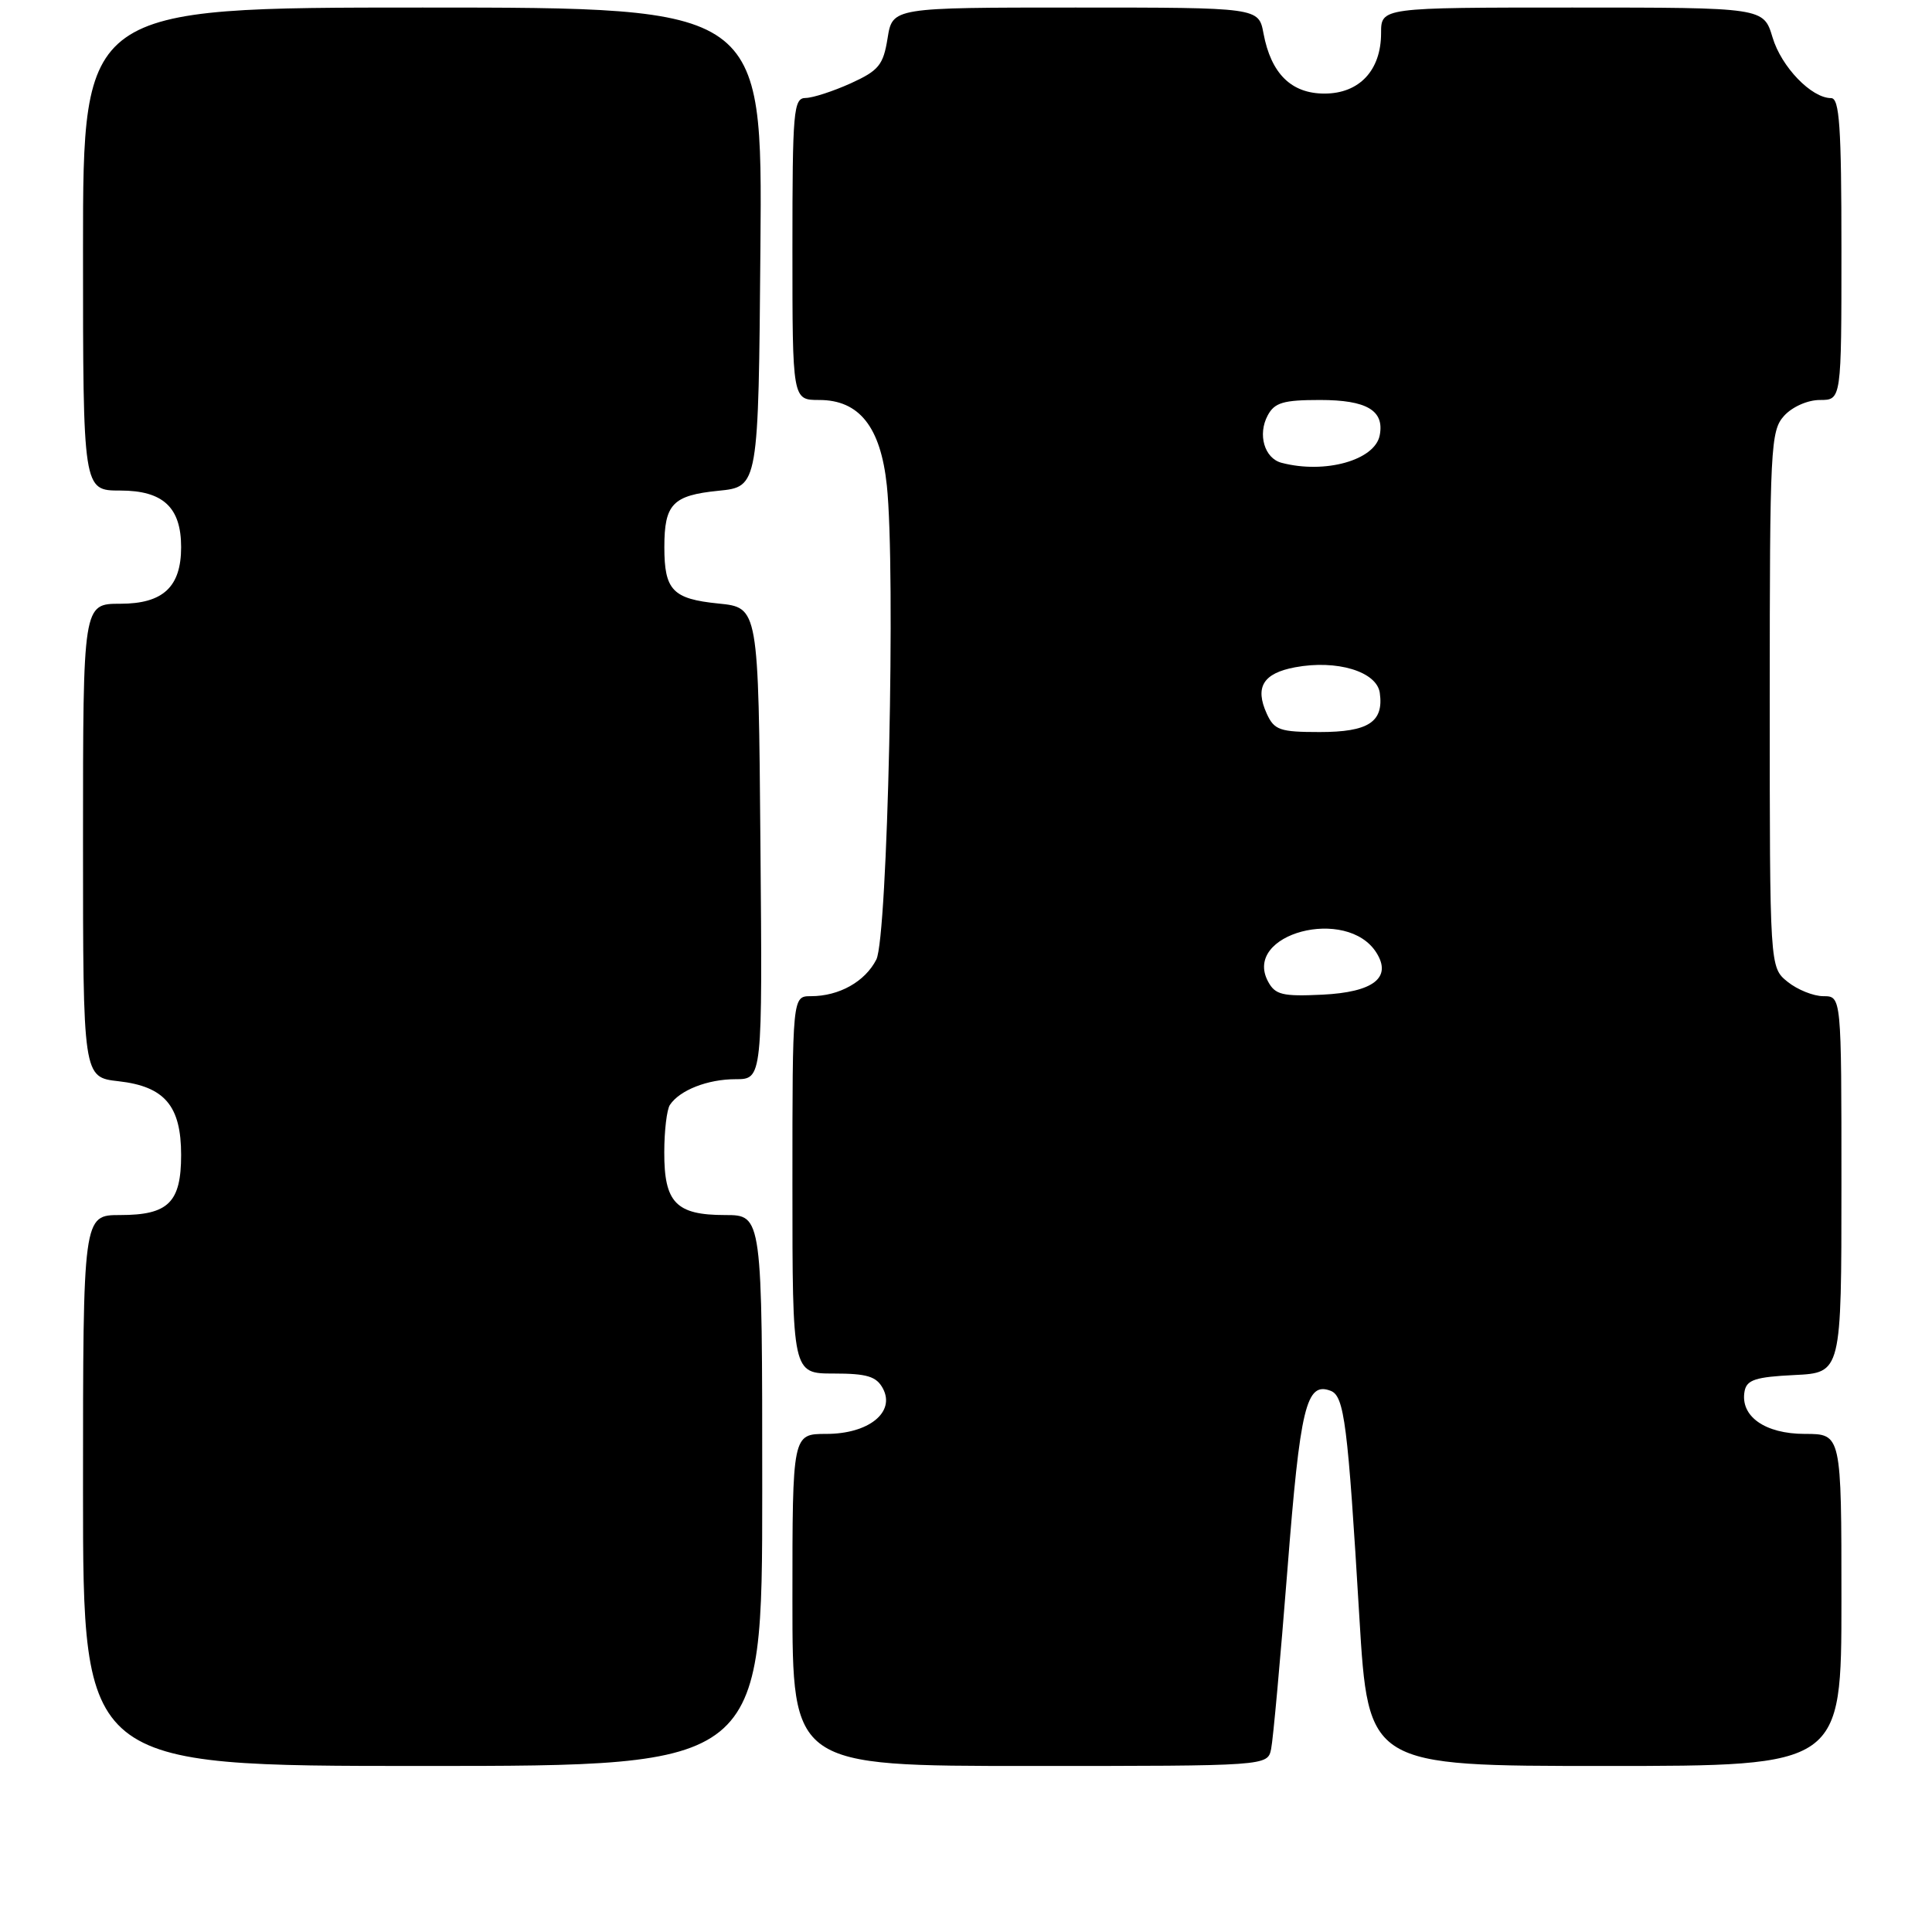 <?xml version="1.0" encoding="UTF-8" standalone="no"?>
<!DOCTYPE svg PUBLIC "-//W3C//DTD SVG 1.1//EN" "http://www.w3.org/Graphics/SVG/1.1/DTD/svg11.dtd" >
<svg xmlns="http://www.w3.org/2000/svg" xmlns:xlink="http://www.w3.org/1999/xlink" version="1.1" viewBox="0 0 256 256">
 <g >
 <path fill="currentColor"
d=" M 101.00 197.50 C 101.00 161.00 101.00 161.00 96.07 161.00 C 89.58 161.00 88.00 159.36 88.02 152.68 C 88.02 149.83 88.36 147.00 88.77 146.40 C 90.07 144.45 93.77 143.00 97.45 143.00 C 101.03 143.00 101.03 143.00 100.76 111.75 C 100.50 80.50 100.50 80.50 95.19 79.97 C 89.13 79.36 88.03 78.21 88.03 72.50 C 88.03 66.79 89.13 65.64 95.19 65.03 C 100.50 64.50 100.50 64.50 100.76 32.75 C 101.03 1.00 101.03 1.00 56.01 1.00 C 11.00 1.00 11.00 1.00 11.00 33.00 C 11.00 65.00 11.00 65.00 15.94 65.00 C 21.61 65.00 24.00 67.23 24.00 72.50 C 24.00 77.77 21.61 80.00 15.94 80.00 C 11.00 80.00 11.00 80.00 11.00 111.37 C 11.00 142.74 11.00 142.74 15.71 143.27 C 21.82 143.96 24.00 146.53 24.00 153.04 C 24.00 159.33 22.31 161.00 15.93 161.00 C 11.00 161.00 11.00 161.00 11.00 197.50 C 11.00 234.00 11.00 234.00 56.00 234.00 C 101.00 234.00 101.00 234.00 101.00 197.50 Z  M 168.43 231.75 C 168.69 230.51 169.66 219.82 170.59 208.00 C 172.28 186.37 173.08 183.05 176.32 184.29 C 178.13 184.99 178.59 188.63 180.12 214.25 C 181.31 234.00 181.31 234.00 212.65 234.00 C 244.00 234.00 244.00 234.00 244.00 212.00 C 244.00 190.00 244.00 190.00 239.15 190.00 C 233.85 190.00 230.54 187.65 231.17 184.32 C 231.46 182.83 232.65 182.45 237.76 182.20 C 244.00 181.90 244.00 181.90 244.00 156.95 C 244.00 132.00 244.00 132.00 241.61 132.00 C 240.30 132.00 238.16 131.14 236.86 130.09 C 234.50 128.18 234.50 128.18 234.50 92.69 C 234.50 59.20 234.61 57.09 236.40 55.10 C 237.49 53.90 239.53 53.00 241.15 53.00 C 244.00 53.00 244.00 53.00 244.00 33.00 C 244.00 16.77 243.74 13.00 242.63 13.00 C 240.03 13.00 236.04 8.87 234.87 4.95 C 233.68 1.00 233.68 1.00 208.34 1.00 C 183.00 1.00 183.00 1.00 183.00 4.39 C 183.00 9.32 180.12 12.40 175.50 12.40 C 171.10 12.40 168.42 9.76 167.42 4.43 C 166.78 1.00 166.78 1.00 142.52 1.00 C 118.26 1.00 118.26 1.00 117.61 5.06 C 117.04 8.62 116.44 9.35 112.73 11.04 C 110.40 12.09 107.71 12.97 106.75 12.98 C 105.14 13.00 105.00 14.63 105.00 33.00 C 105.00 53.00 105.00 53.00 108.55 53.00 C 113.86 53.00 116.69 56.57 117.51 64.32 C 118.70 75.51 117.62 124.19 116.12 127.14 C 114.63 130.07 111.19 132.00 107.45 132.00 C 105.00 132.00 105.00 132.00 105.00 157.00 C 105.00 182.00 105.00 182.00 110.46 182.00 C 114.89 182.00 116.13 182.38 116.99 183.98 C 118.67 187.13 115.10 190.00 109.50 190.00 C 105.00 190.00 105.00 190.00 105.00 212.00 C 105.00 234.00 105.00 234.00 136.48 234.00 C 167.96 234.00 167.96 234.00 168.43 231.75 Z  M 168.02 130.05 C 164.63 123.71 178.50 120.04 182.39 126.25 C 184.46 129.55 181.98 131.47 175.21 131.80 C 169.93 132.05 168.97 131.82 168.02 130.05 Z  M 167.85 94.56 C 166.25 91.05 167.37 89.21 171.60 88.42 C 177.13 87.38 182.43 88.98 182.83 91.81 C 183.37 95.67 181.33 97.00 174.86 97.00 C 169.58 97.00 168.84 96.74 167.85 94.56 Z  M 169.80 61.32 C 167.54 60.72 166.62 57.57 167.98 55.04 C 168.89 53.34 170.06 53.00 174.91 53.00 C 181.10 53.00 183.46 54.39 182.82 57.68 C 182.19 60.98 175.56 62.84 169.80 61.32 Z "/>
</g>
</svg>